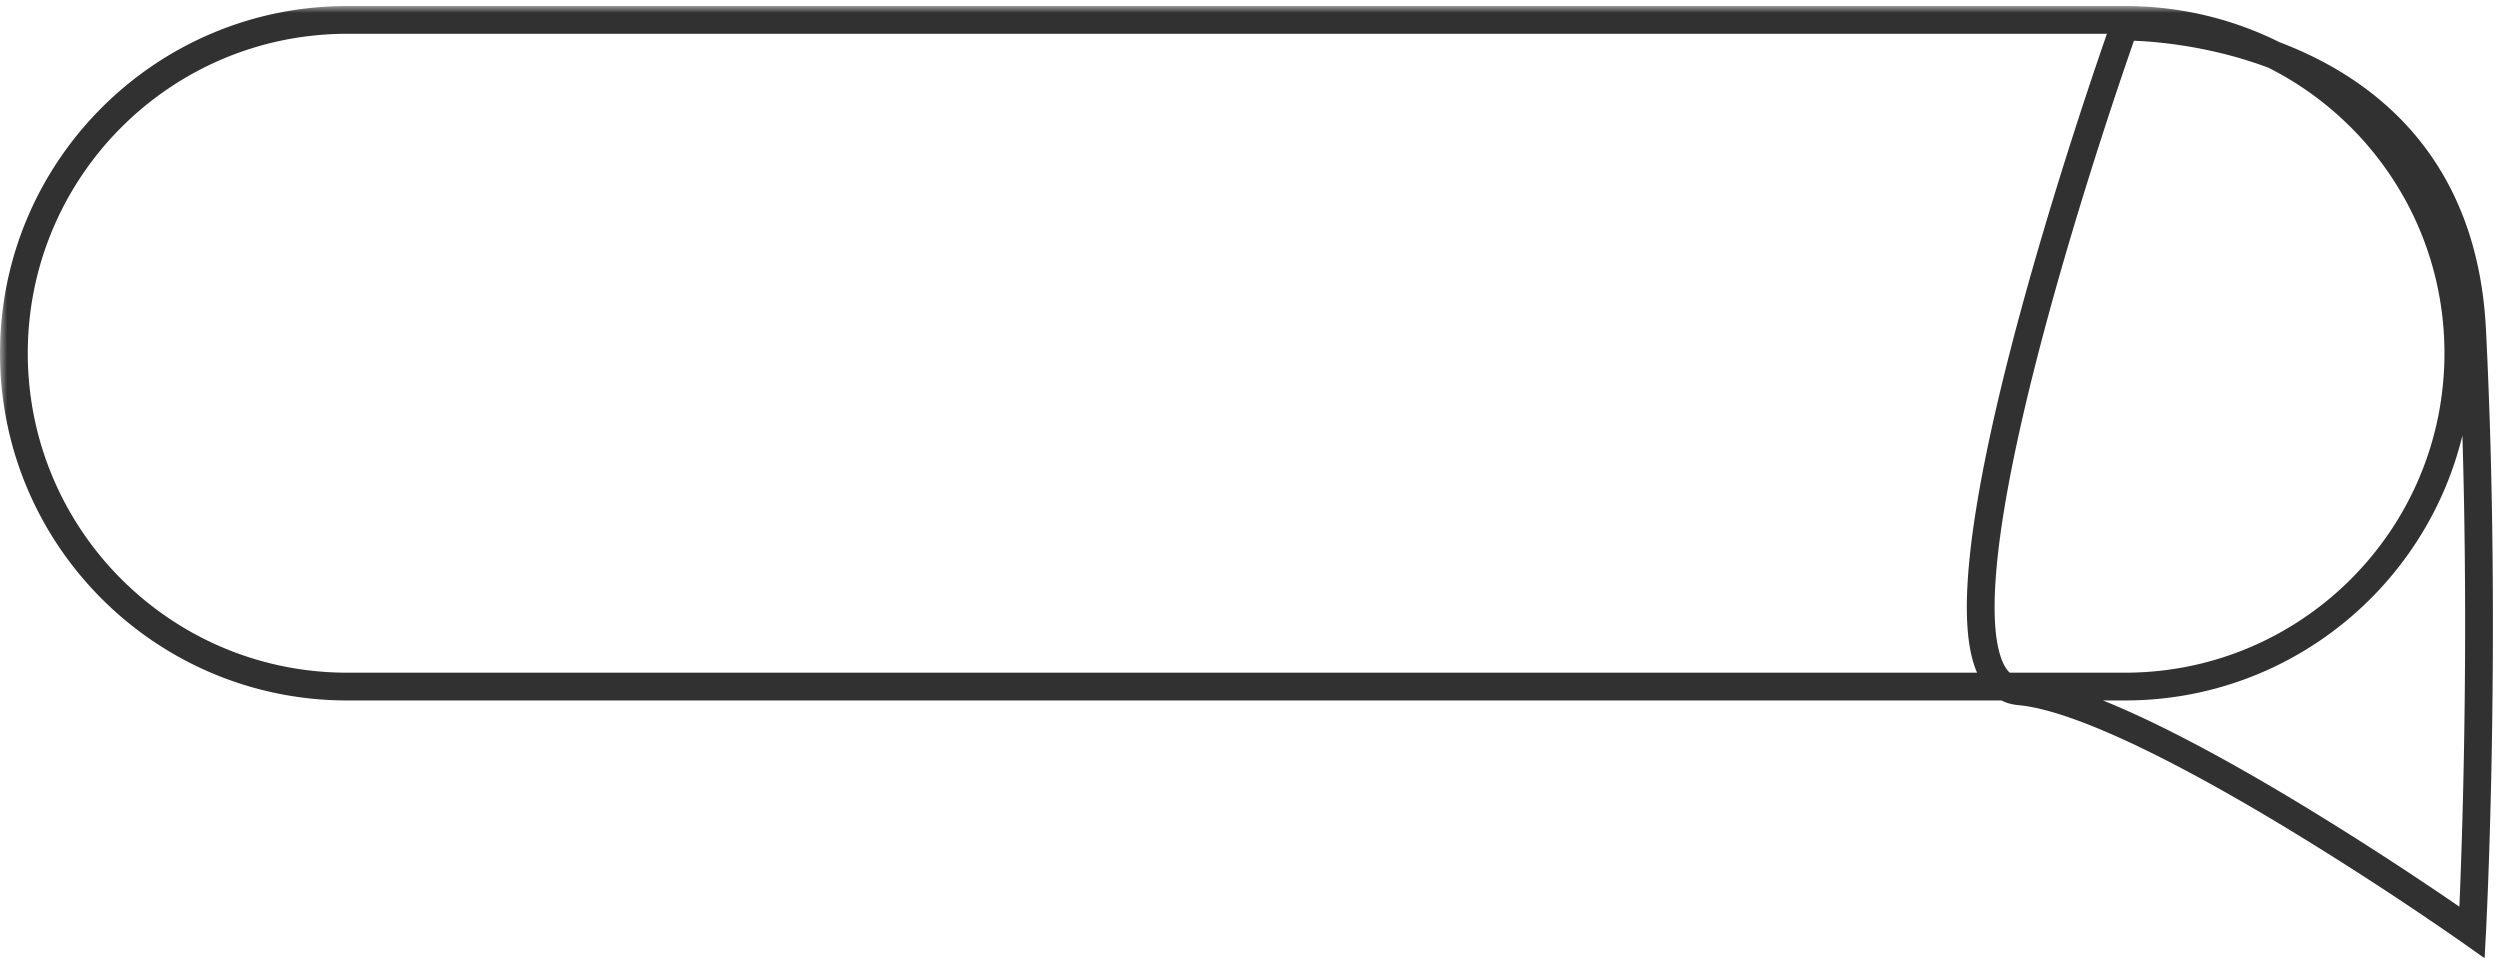 <svg width="180" height="69" viewBox="0 0 180 69" fill="none" xmlns="http://www.w3.org/2000/svg"><mask id="a" maskUnits="userSpaceOnUse" x="0" y=".433" width="180" height="69" fill="#000"><path fill="#fff" d="M0 .433h180v69H0z"/><path fill-rule="evenodd" clip-rule="evenodd" d="M25 1.433c-13.255 0-24 10.745-24 24s10.745 24 24 24h128c13.255 0 24-10.745 24-24s-10.745-24-24-24H25z"/><path d="M152.939 1.922s23.924-.42 25.05 21.825c1.126 22.245 0 43.383 0 43.383s-23.371-16.52-32.605-17.36c-9.233-.84 7.555-47.848 7.555-47.848z"/></mask><path d="M152.939 1.922l-.017-1-.692.012-.233.651.942.337zm25.05 21.825l.999-.05-.999.05zm0 43.383l-.577.817 1.479 1.046.097-1.81-.999-.053zm-32.605-17.36l.091-.996-.091.996zM25 .433c-13.807 0-25 11.193-25 25h2c0-12.703 10.297-23 23-23v-2zm-25 25c0 13.807 11.193 25 25 25v-2c-12.703 0-23-10.298-23-23H0zm25 25h128v-2H25v2zm128 0c13.807 0 25-11.193 25-25h-2c0 12.702-10.297 23-23 23v2zm25-25c0-13.807-11.193-25-25-25v2c12.703 0 23 10.297 23 23h2zm-25-25H25v2h128v-2zm-.061 1.489l.017 1h.011a5.711 5.711 0 0 1 .228 0c.164.002.41.009.726.024.631.03 1.541.099 2.639.248 2.2.3 5.13.924 8.081 2.215 2.95 1.289 5.896 3.231 8.17 6.157 2.266 2.915 3.907 6.86 4.179 12.231l1.998-.1c-.291-5.752-2.063-10.097-4.598-13.359-2.529-3.252-5.776-5.376-8.948-6.762-3.17-1.386-6.291-2.047-8.612-2.363a32.814 32.814 0 0 0-2.812-.265 22.83 22.83 0 0 0-1.088-.026h-.007l.016 1zm24.051 21.875c.562 11.093.562 21.915.421 29.966-.07 4.025-.175 7.356-.263 9.68a311.217 311.217 0 0 1-.112 2.69l-.033.705-.01.18-.002.045v.01l-.001.003v.001l.999.053.999.053v-.004-.012l.003-.046.009-.184.034-.712c.029-.624.068-1.54.113-2.707.088-2.335.194-5.68.264-9.72.141-8.079.141-18.949-.423-30.102l-1.998.101zm.999 43.333l.577-.816-.001-.001-.004-.003-.013-.009-.051-.036a240.092 240.092 0 0 0-3.748-2.56 243.452 243.452 0 0 0-9.082-5.796c-3.512-2.126-7.33-4.288-10.862-5.975-3.497-1.67-6.829-2.933-9.33-3.16l-.181 1.992c2.116.192 5.168 1.31 8.649 2.973 3.448 1.647 7.204 3.772 10.689 5.881a241.555 241.555 0 0 1 12.519 8.144l.196.137.049.035a.155.155 0 0 0 .016.01l.577-.816zm-32.514-18.356c-.586-.053-1.099-.431-1.462-1.598-.37-1.19-.481-2.95-.346-5.176.27-4.426 1.482-10.304 3.001-16.22 1.514-5.902 3.317-11.783 4.744-16.192a314.768 314.768 0 0 1 2.422-7.198l.035-.1.009-.024.002-.006.001-.002-.942-.336-.942-.336v.002a3.648 3.648 0 0 1-.012.033l-.036.102a135.423 135.423 0 0 0-.659 1.896 326.41 326.41 0 0 0-1.781 5.353c-1.433 4.431-3.25 10.354-4.779 16.31-1.524 5.941-2.777 11.972-3.059 16.597-.14 2.298-.047 4.35.432 5.89.486 1.565 1.468 2.84 3.191 2.997l.181-1.992z" fill="#323131" mask="url(#a)"/></svg>